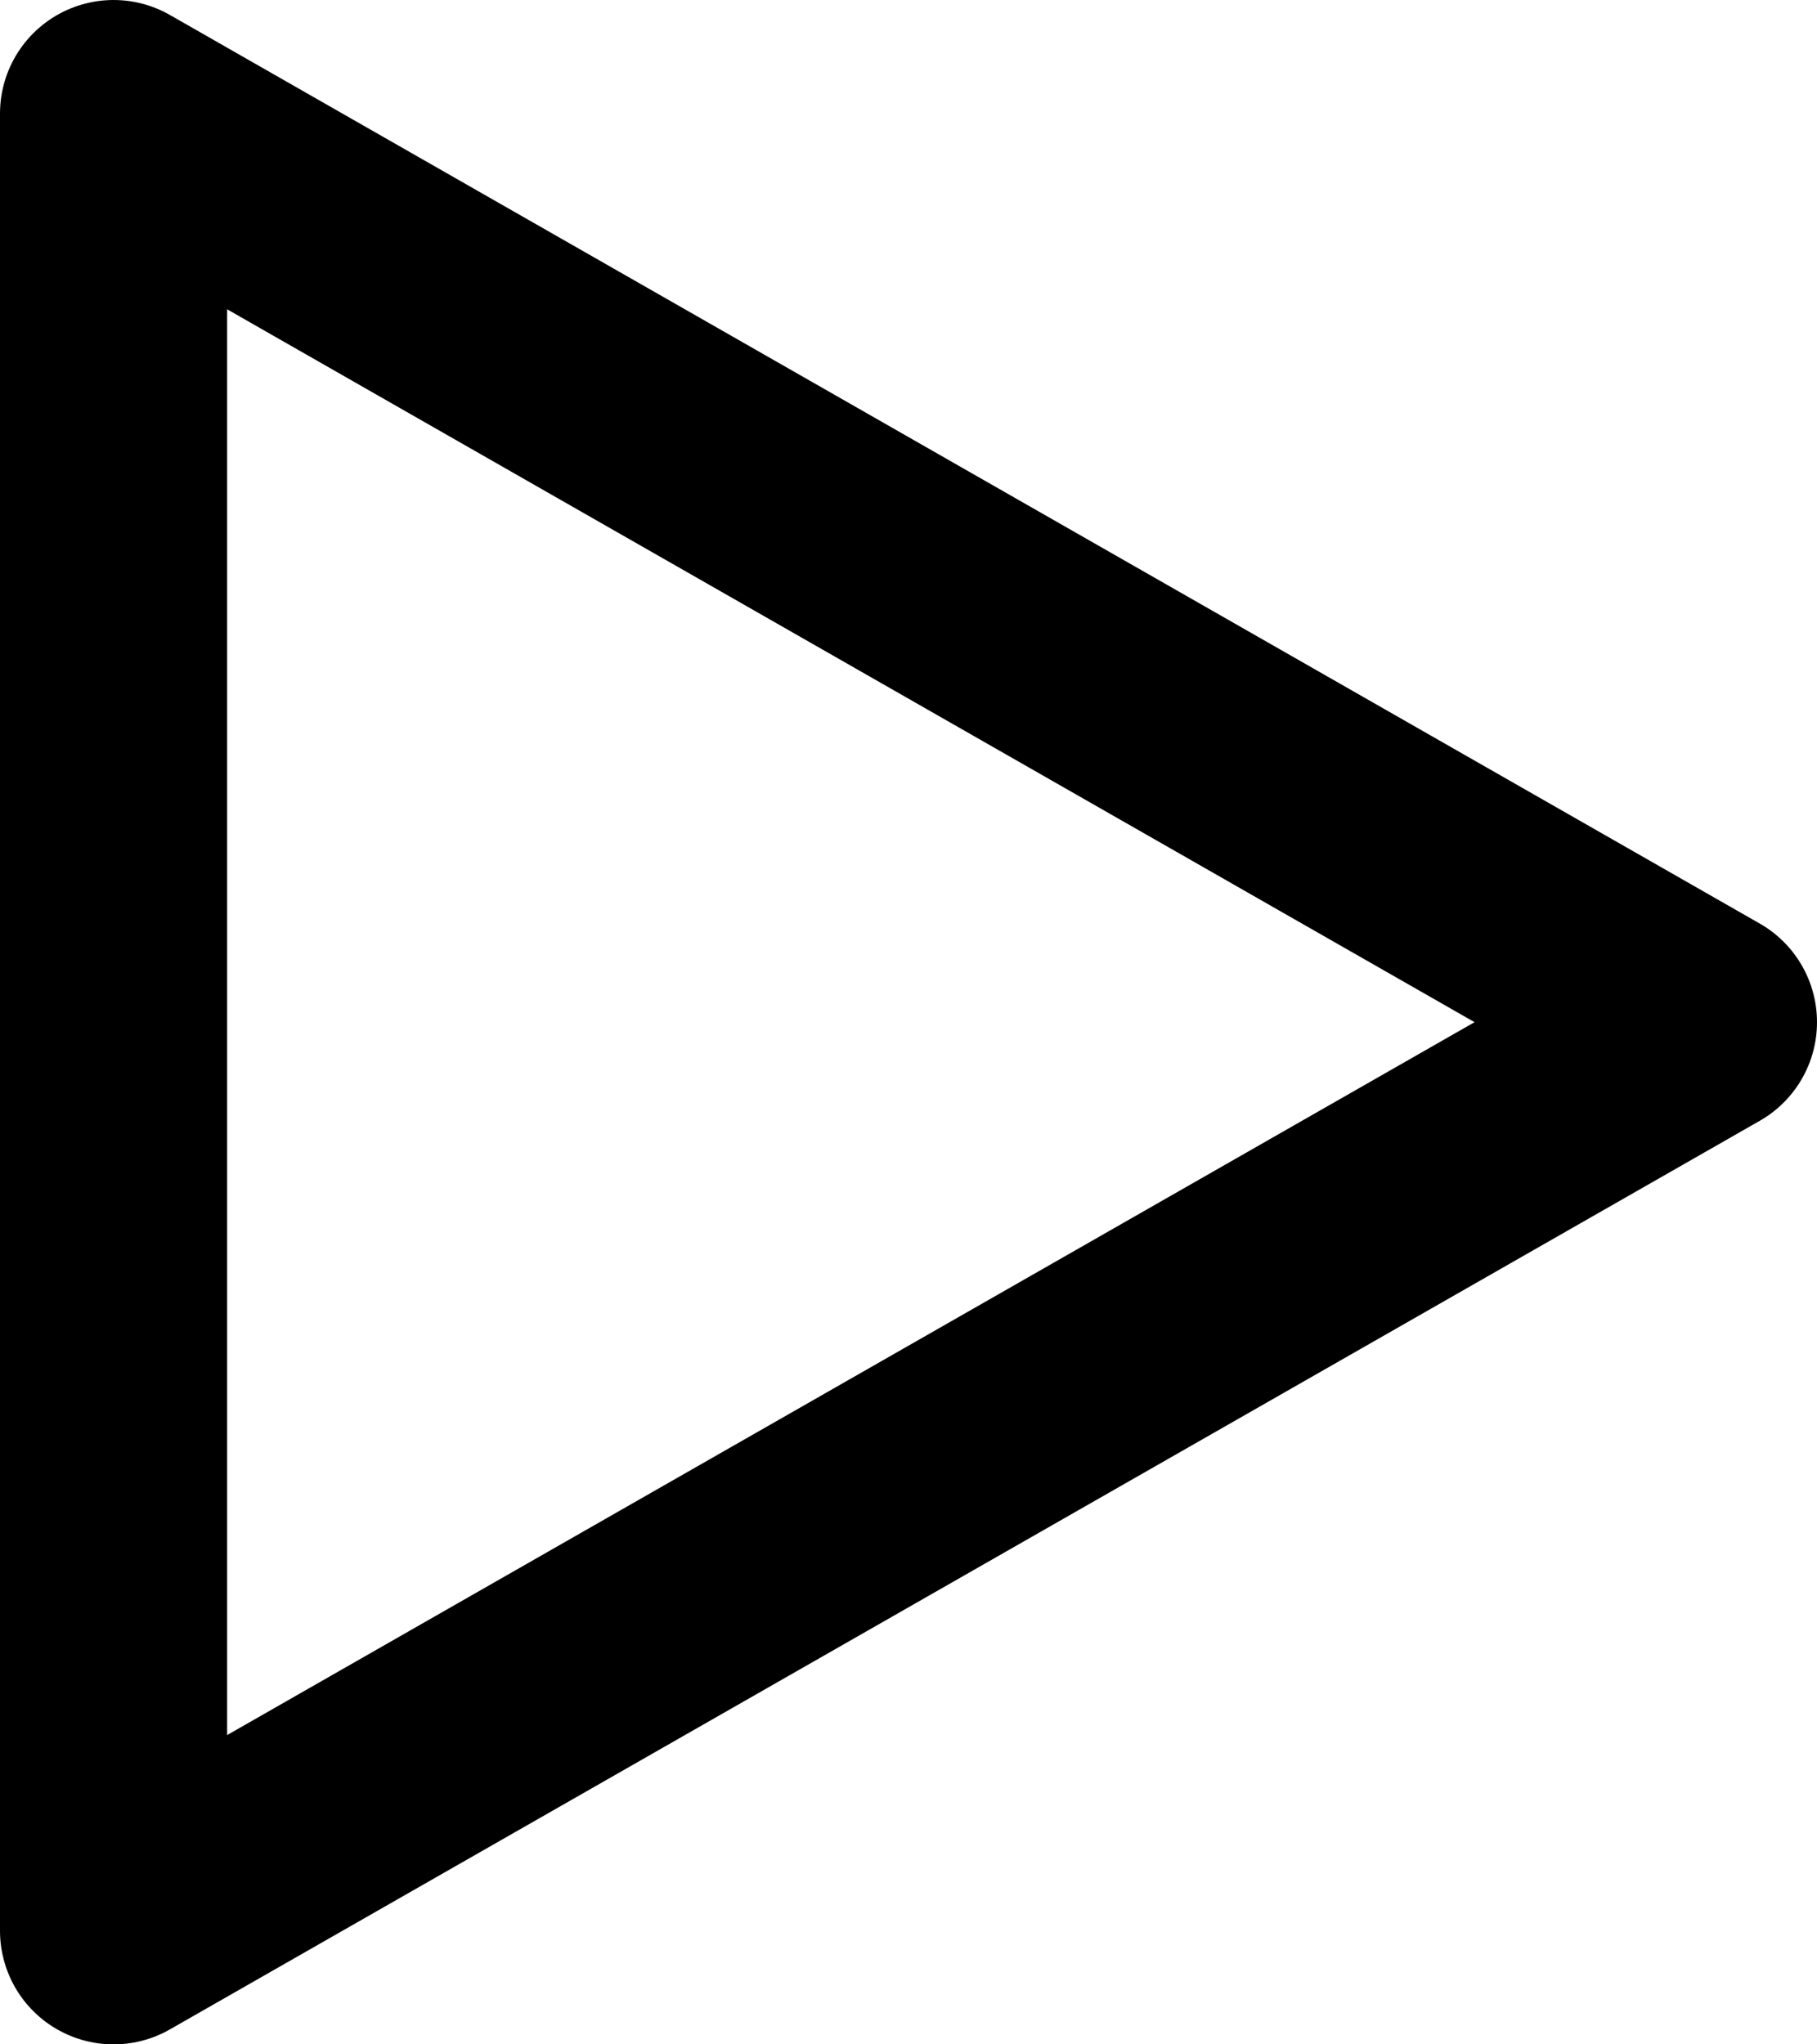 <svg width="16" height="18" viewBox="0 0 16 18" fill="none" xmlns="http://www.w3.org/2000/svg">
<path d="M15 9L1 1M1 1V17V1ZM15 9L1 17L15 9Z" stroke="black" stroke-width="2" stroke-linecap="round" stroke-linejoin="round"/>
</svg>
